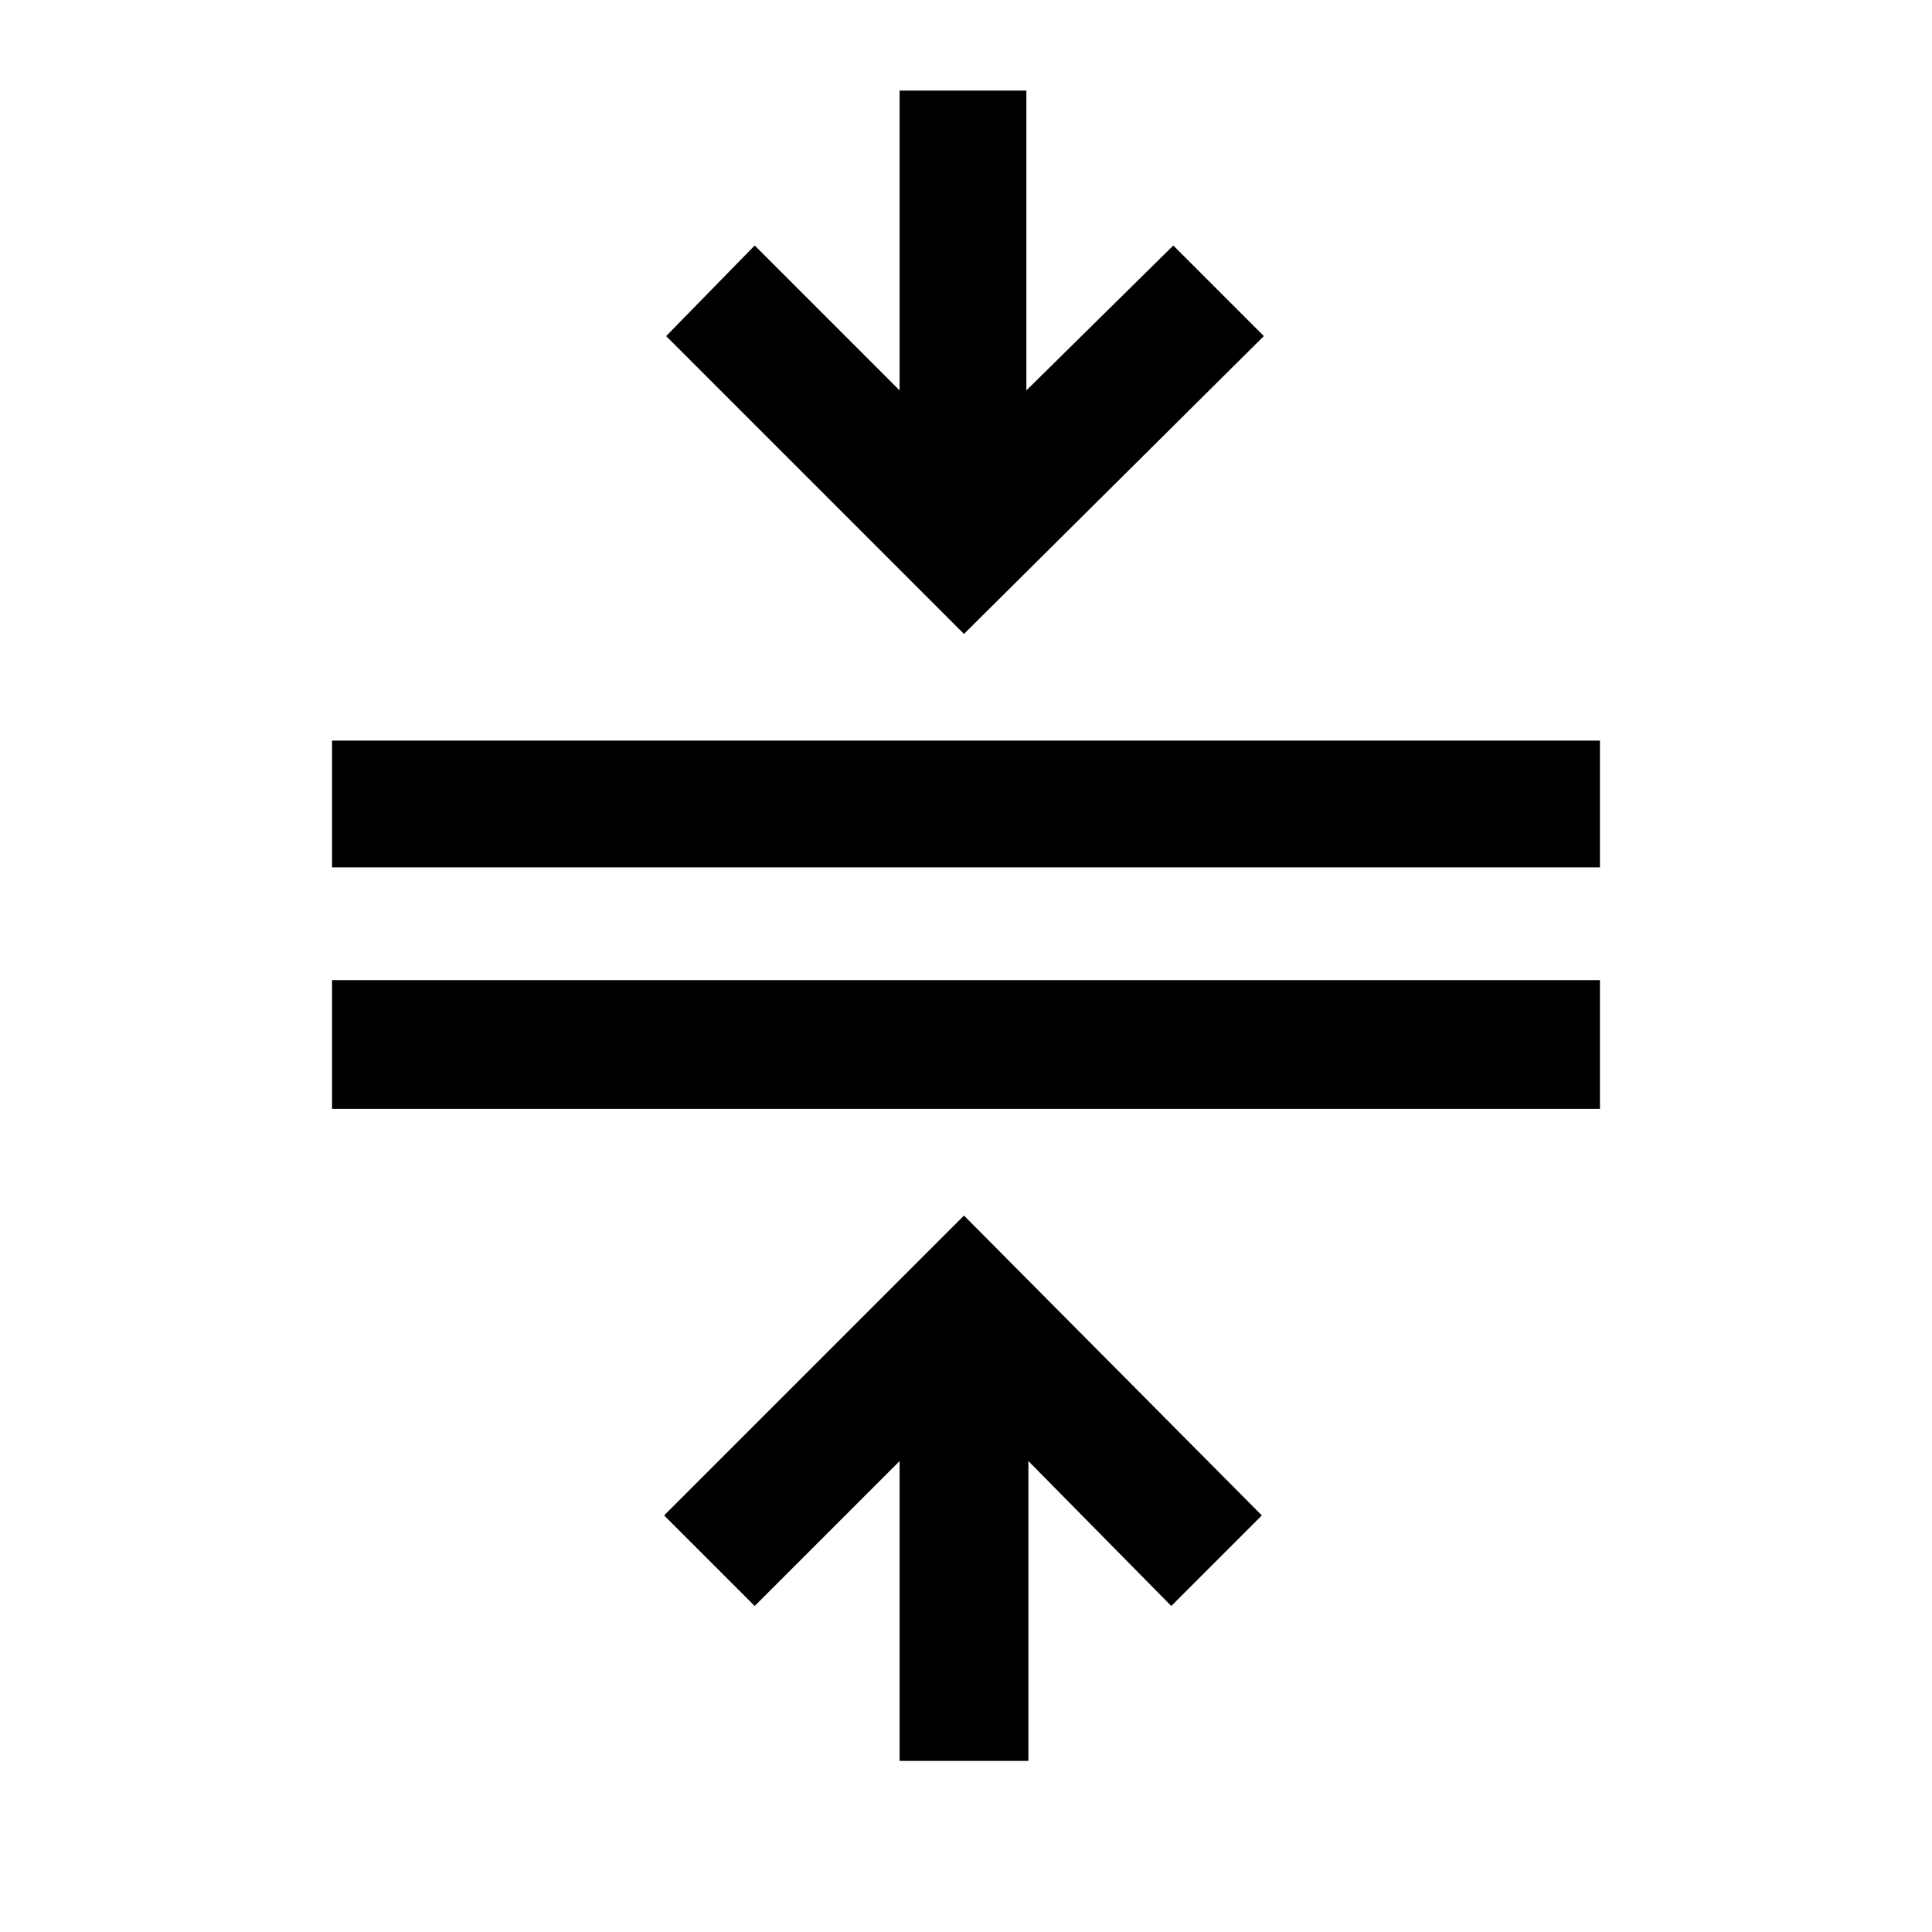 <svg xmlns="http://www.w3.org/2000/svg" height="40" width="40"><path d="M18.625 36.458V30.25L15.625 33.25L13.75 31.375L19.958 25.167L26.125 31.375L24.25 33.25L21.292 30.25V36.458ZM6.875 22.958V20.292H33.125V22.958ZM6.875 17.958V15.333H33.125V17.958ZM19.958 13.125 13.792 6.958 15.625 5.083 18.625 8.083V1.875H21.25V8.083L24.292 5.083L26.167 6.958Z"/></svg>